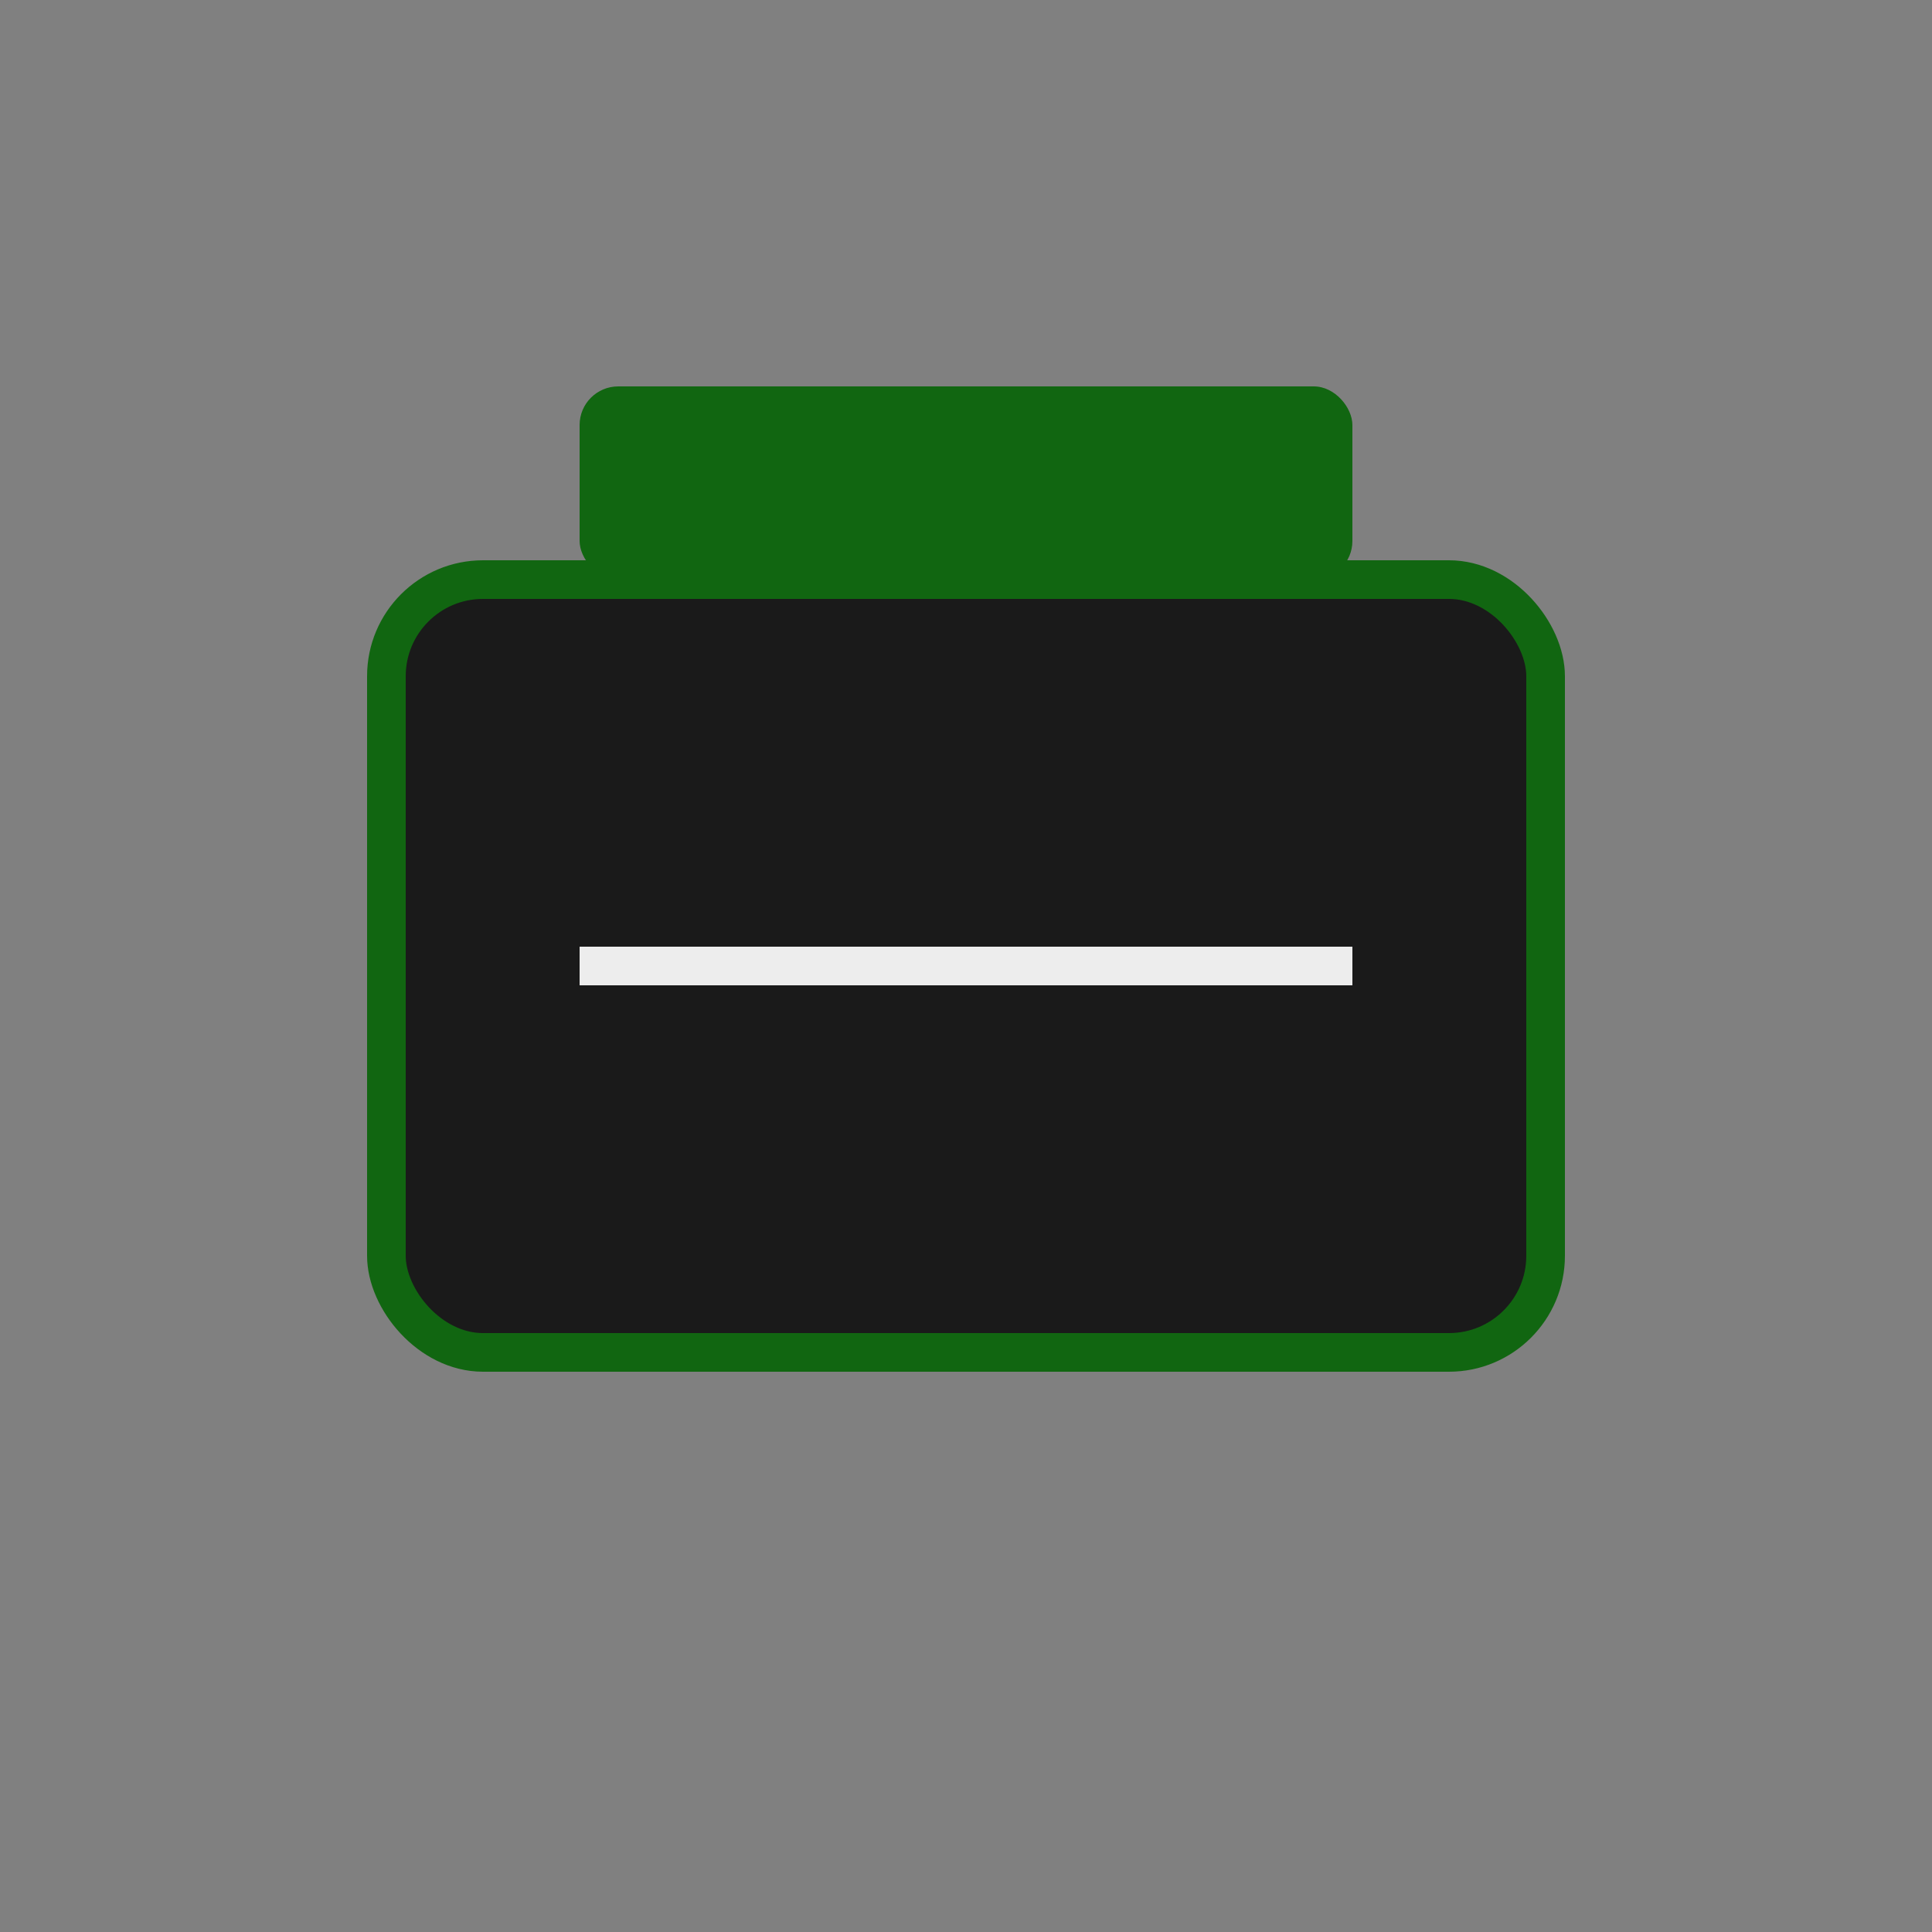 <svg xmlns="http://www.w3.org/2000/svg" width="100" height="100" viewBox="0 0 100 100" fill="none">
  <rect x="0" y="0" width="100" height="100" fill="#808080" stroke="none"/>
  <rect x="20" y="30" width="60" height="40" rx="5" fill="#1A1A1A" stroke="#116611" stroke-width="2"/>
  <rect x="30" y="20" width="40" height="10" rx="2" fill="#116611"/>
  <line x1="30" y1="50" x2="70" y2="50" stroke="#EDEDED" stroke-width="2"/>
</svg>
